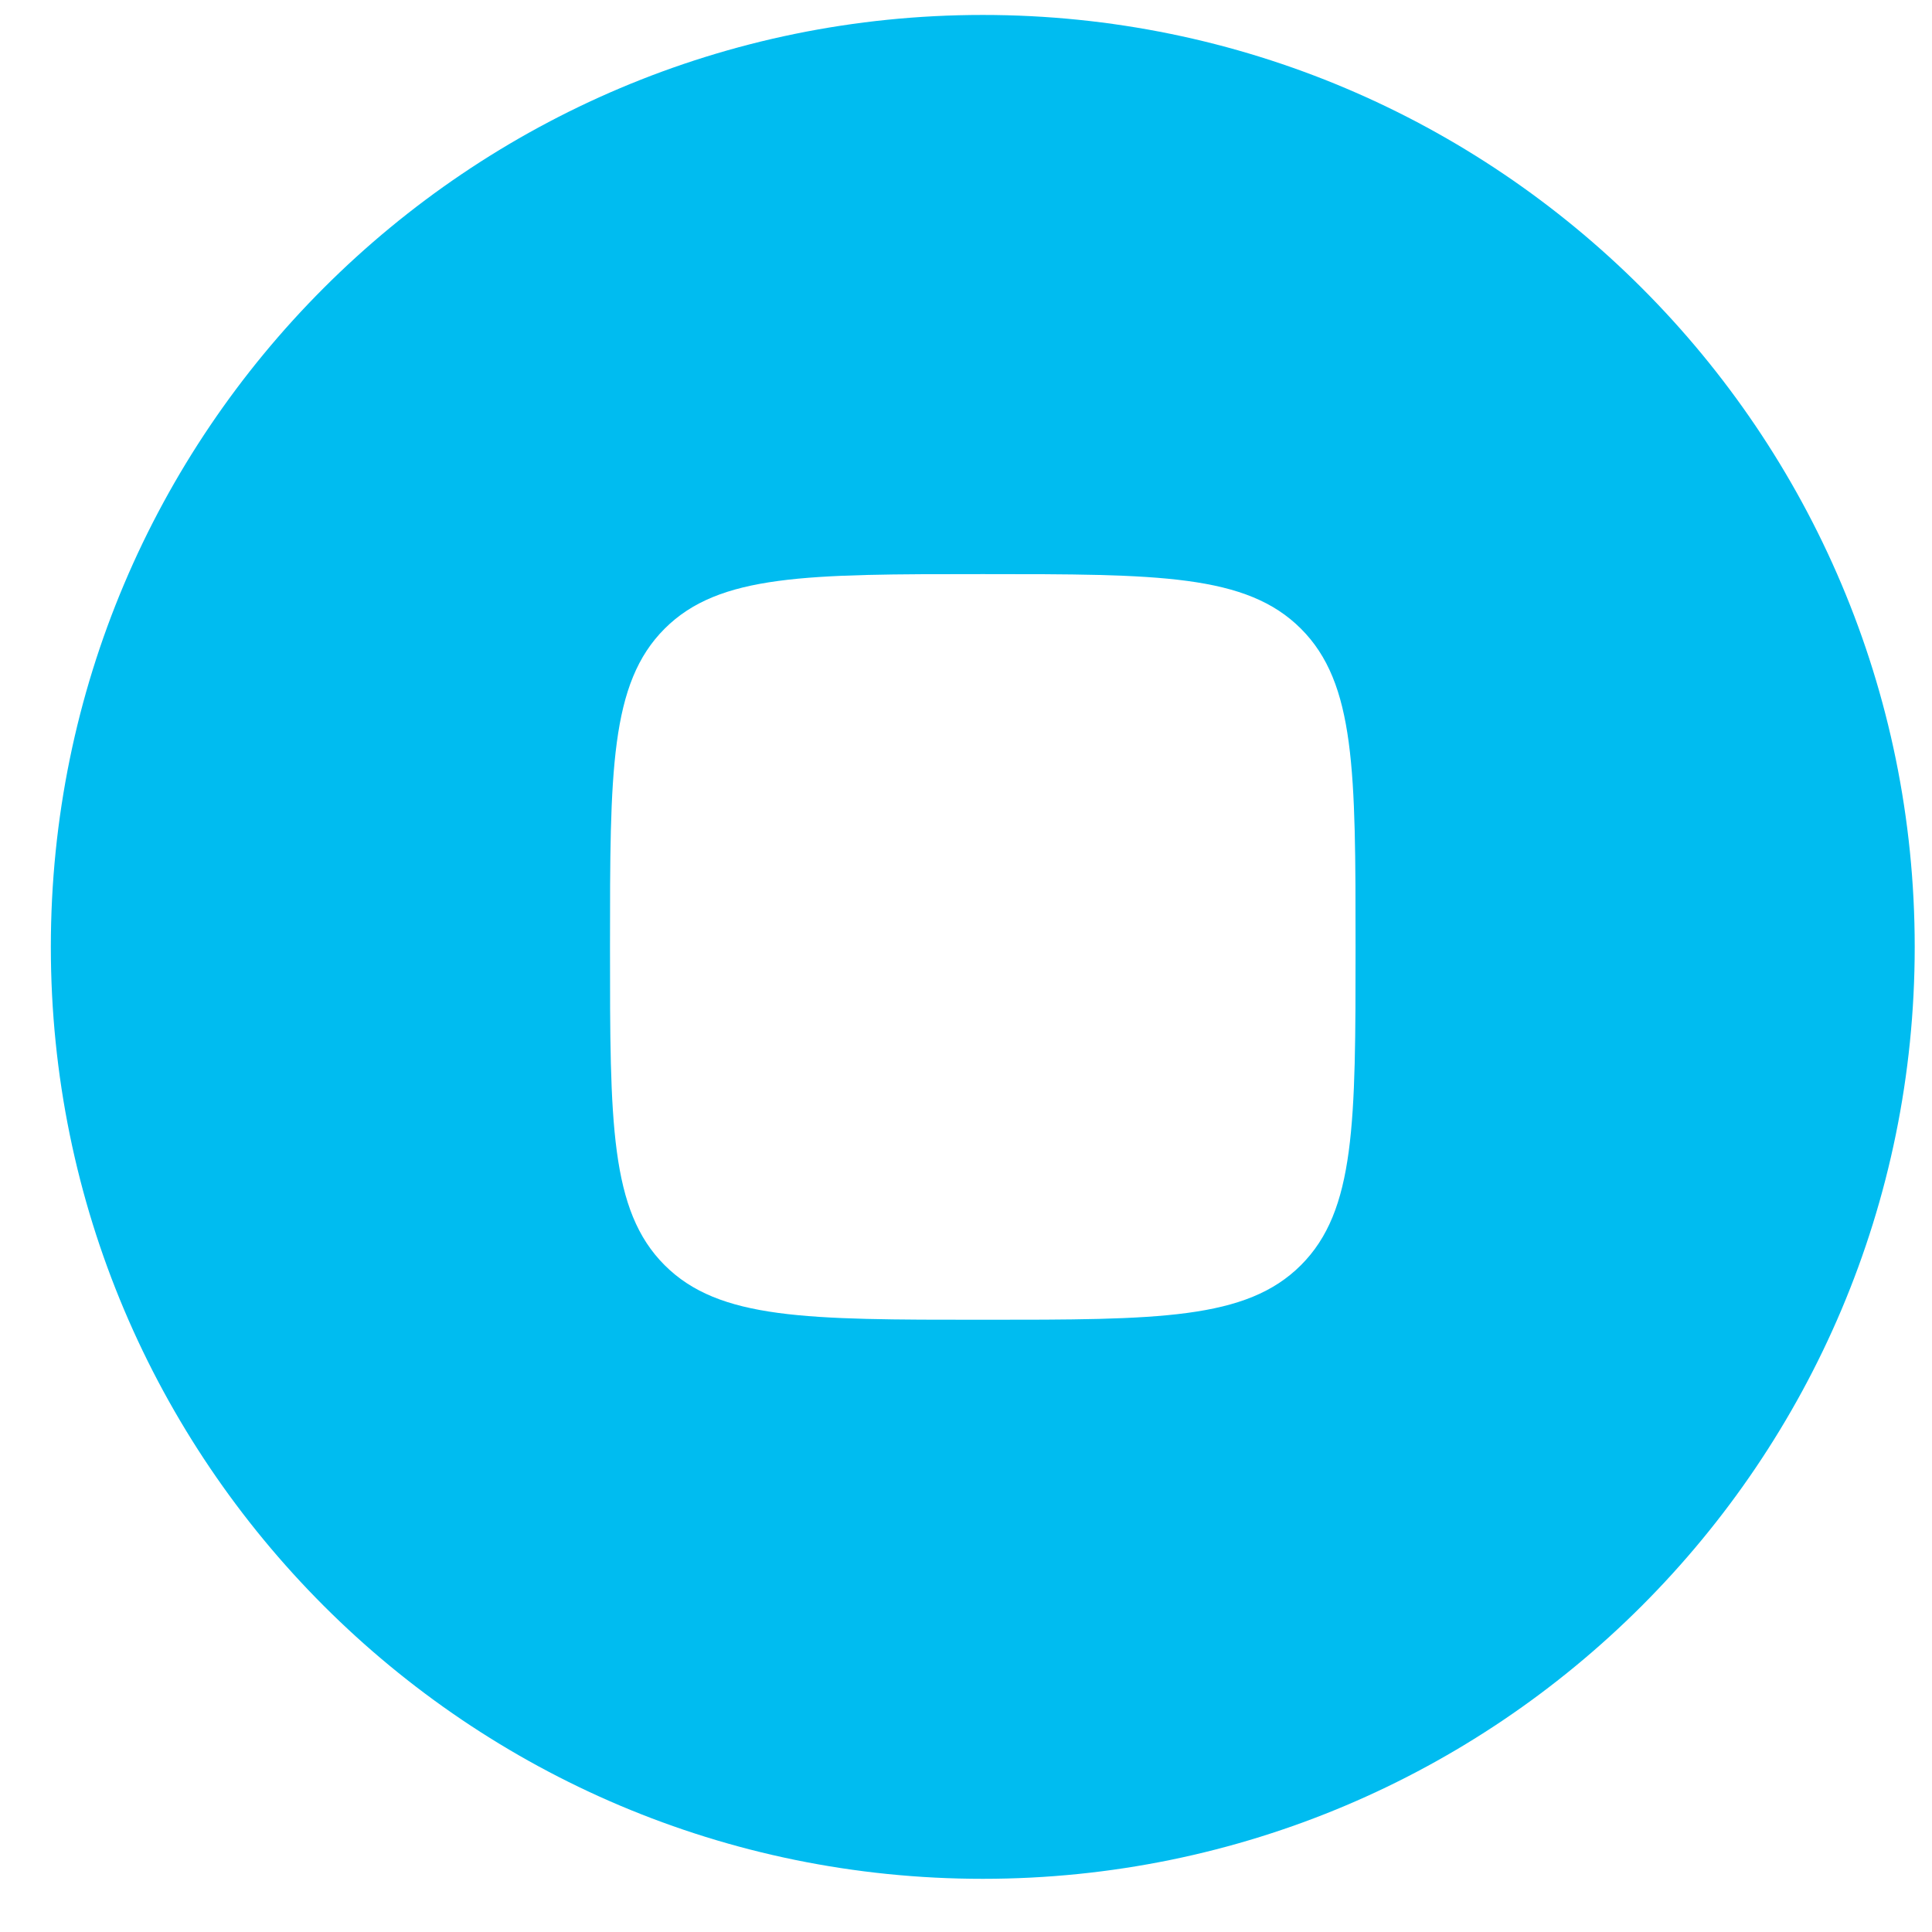 <svg xmlns="http://www.w3.org/2000/svg" width="19" height="19" viewBox="0 0 19 19" fill="currentColor">
  <path fill-rule="evenodd" clip-rule="evenodd" d="M9.665 18.477C14.727 18.477 18.83 14.374 18.83 9.312C18.83 4.251 14.727 0.147 9.665 0.147C4.603 0.147 0.5 4.251 0.5 9.312C0.5 14.374 4.603 18.477 9.665 18.477ZM6.536 6.183C5.999 6.72 5.999 7.584 5.999 9.312C5.999 11.041 5.999 11.905 6.536 12.442C7.073 12.979 7.937 12.979 9.665 12.979C11.393 12.979 12.257 12.979 12.794 12.442C13.331 11.905 13.331 11.041 13.331 9.312C13.331 7.584 13.331 6.72 12.794 6.183C12.257 5.646 11.393 5.646 9.665 5.646C7.937 5.646 7.073 5.646 6.536 6.183Z" fill="#00BCF0"/>
</svg>